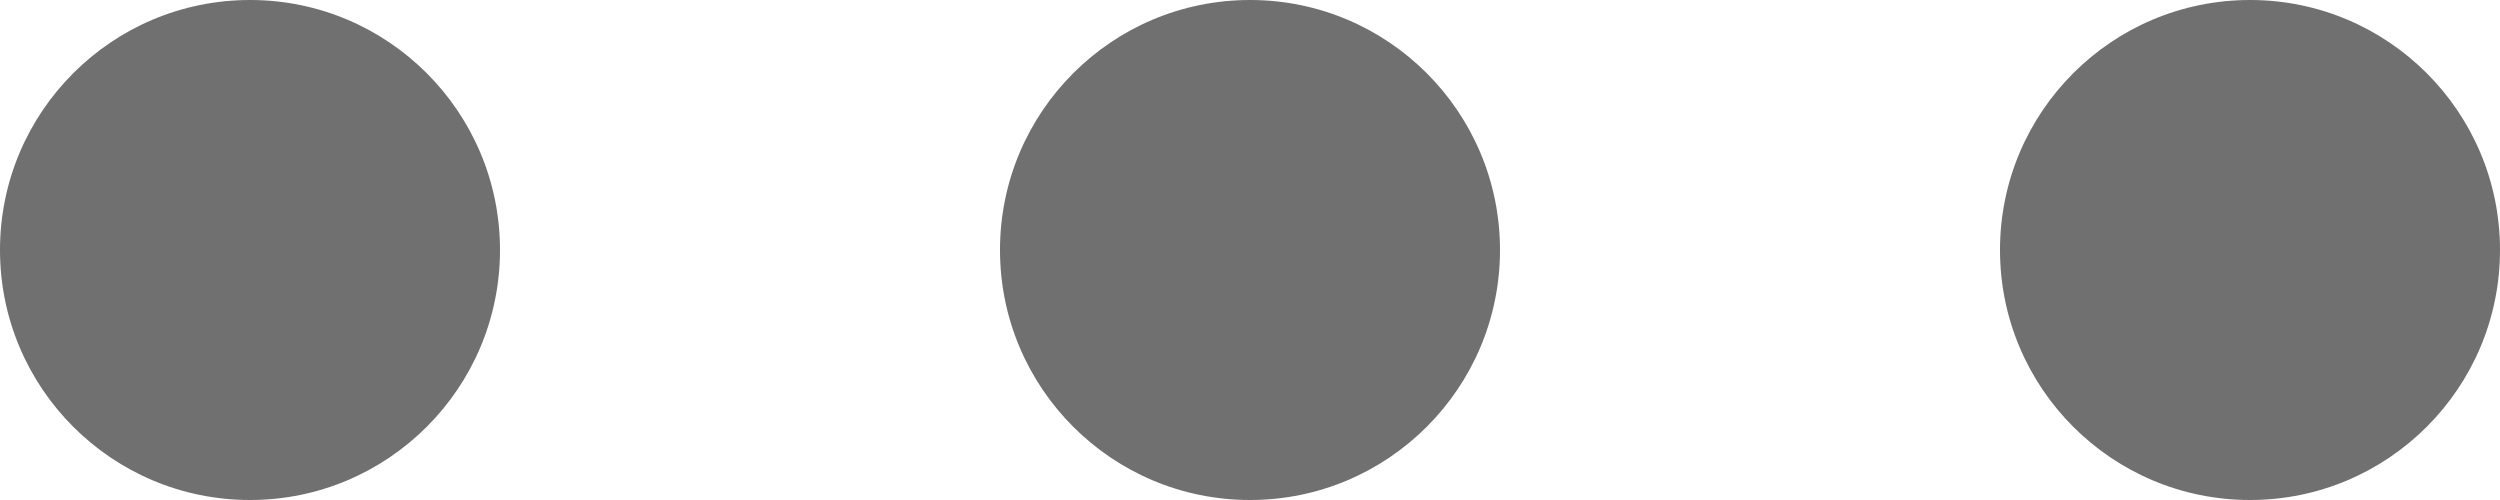 <svg xmlns="http://www.w3.org/2000/svg" width="15" height="3" viewBox="0 0 15 3">
  <g id="그룹_33" data-name="그룹 33" transform="translate(-1321 -325)">
    <circle id="타원_28" data-name="타원 28" cx="1.5" cy="1.5" r="1.5" transform="translate(1321 325)" fill="#707070"/>
    <circle id="타원_29" data-name="타원 29" cx="1.5" cy="1.5" r="1.5" transform="translate(1327 325)" fill="#707070"/>
    <circle id="타원_30" data-name="타원 30" cx="1.5" cy="1.5" r="1.5" transform="translate(1333 325)" fill="#707070"/>
  </g>
</svg>
